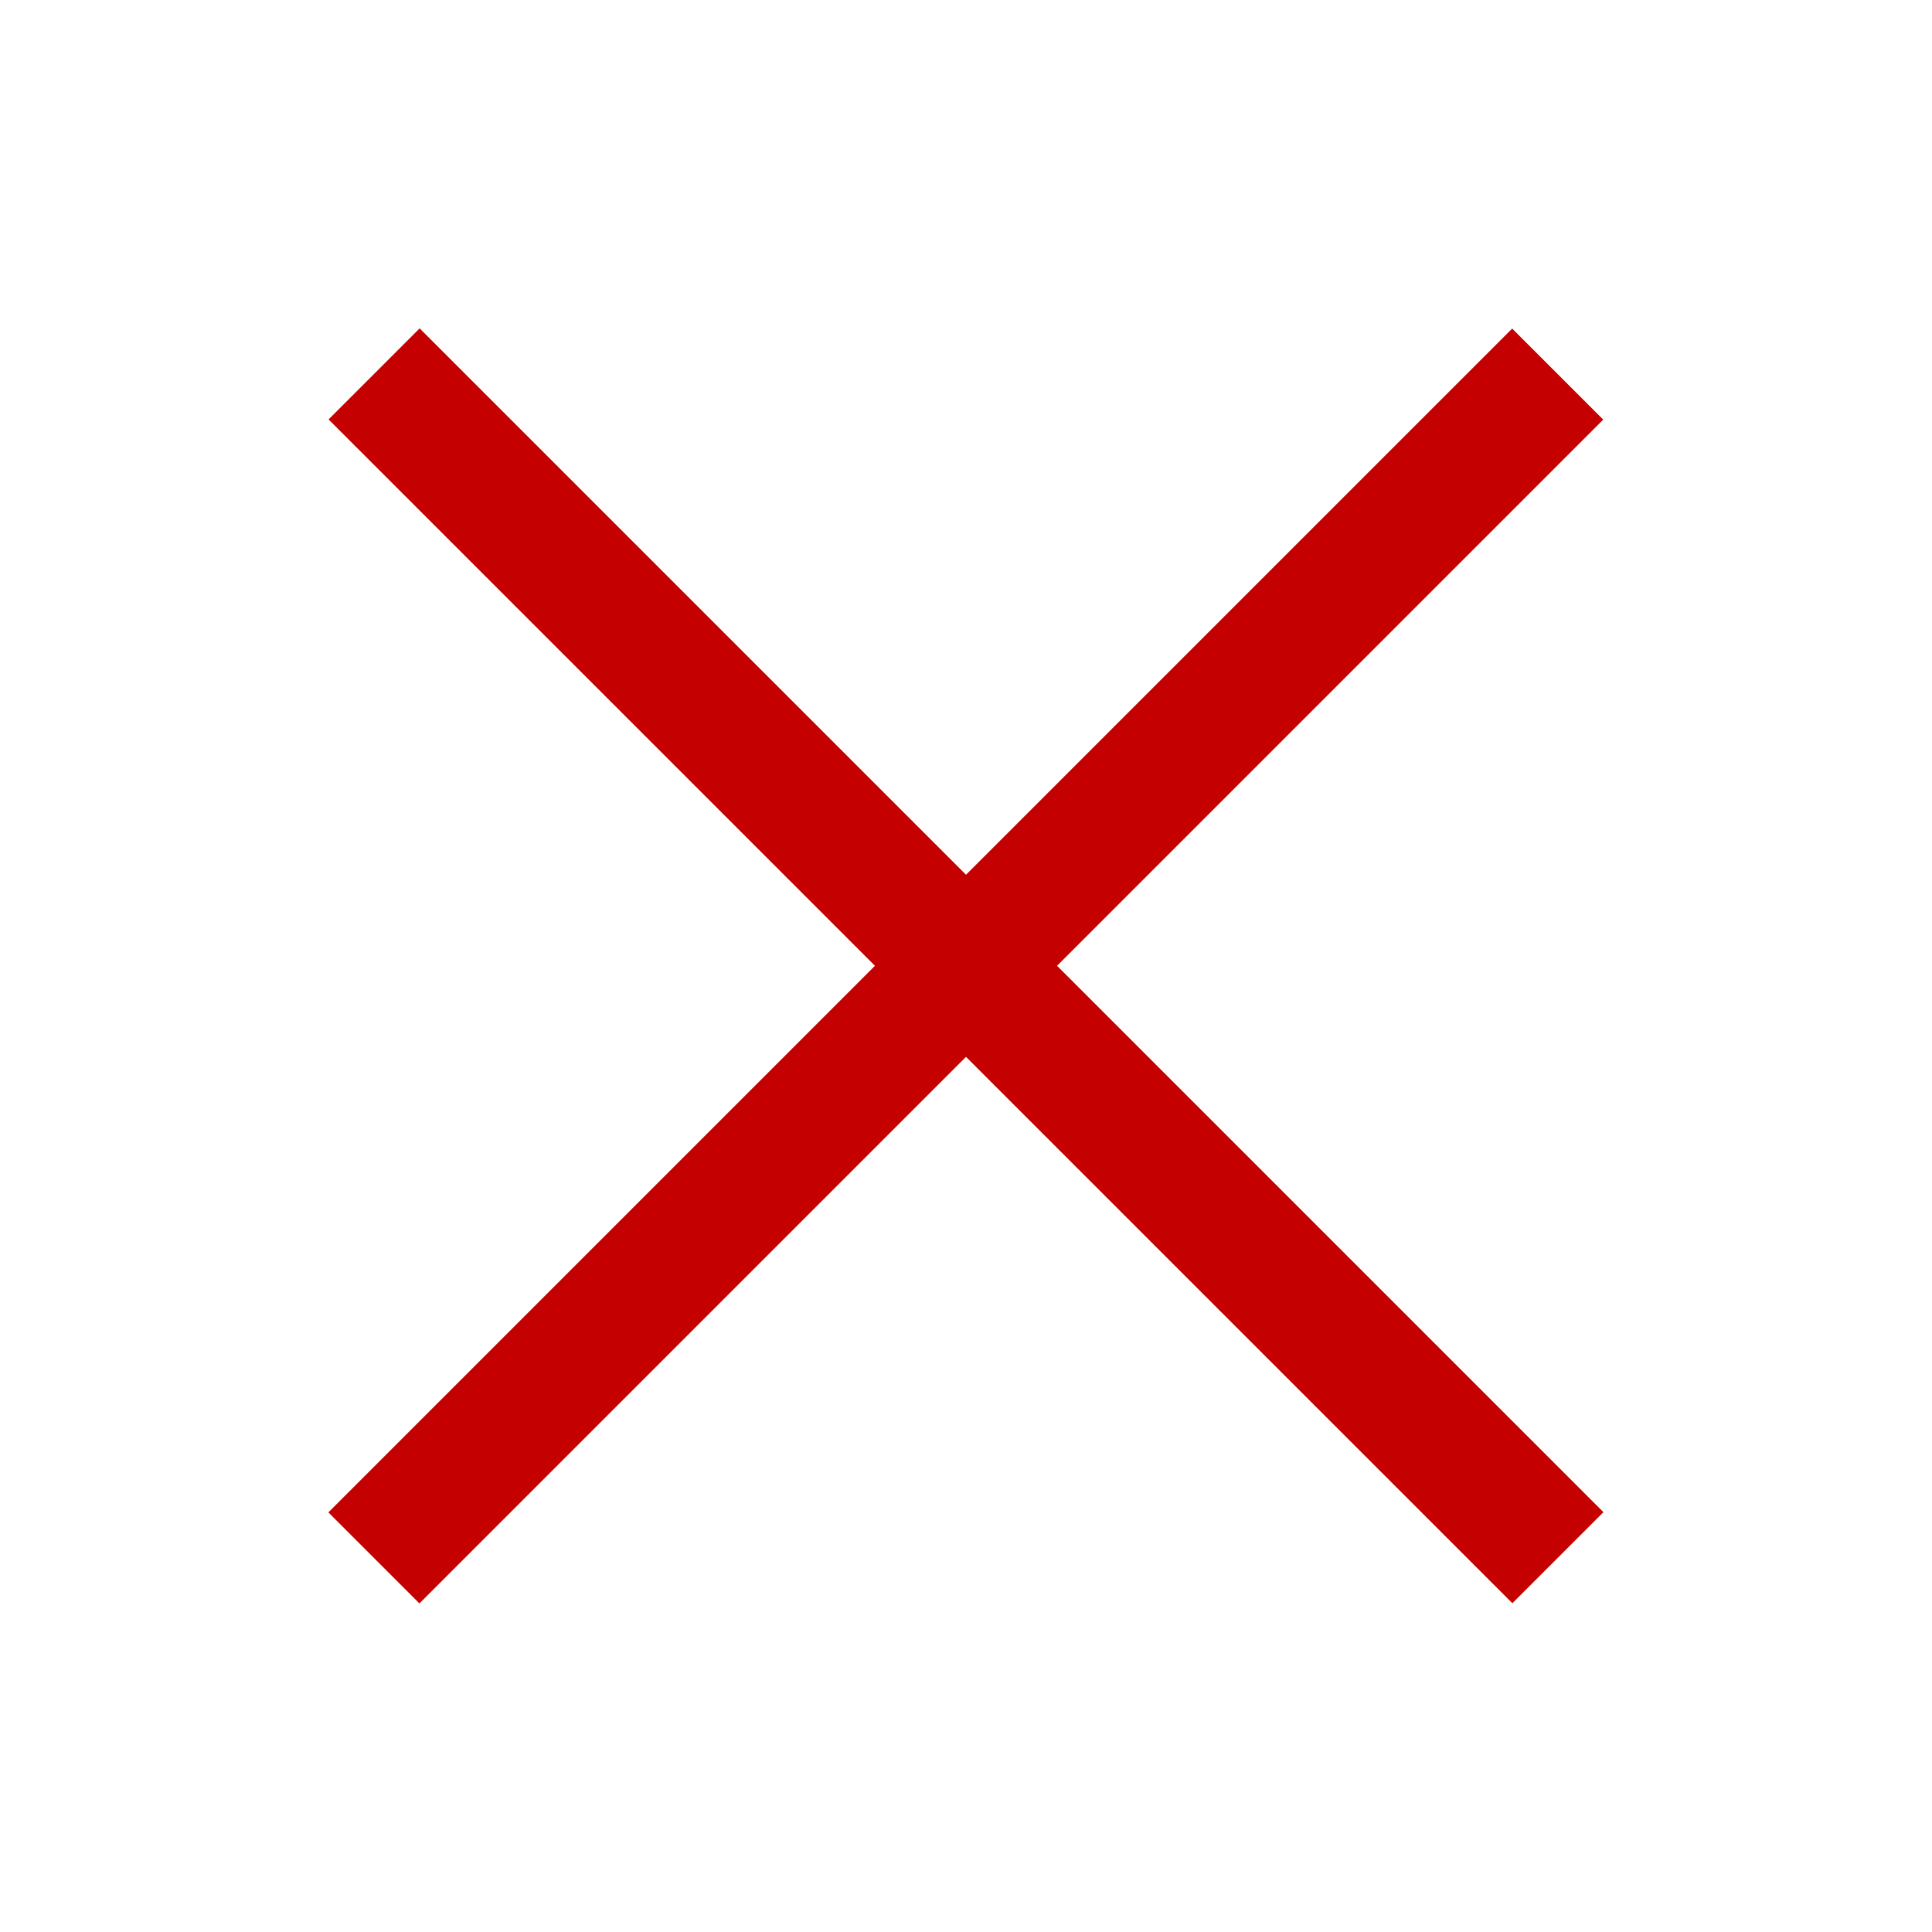 <?xml version="1.0" encoding="utf-8"?>
<!-- Generator: Adobe Illustrator 18.1.1, SVG Export Plug-In . SVG Version: 6.00 Build 0)  -->
<svg version="1.1" id="Layer_1" xmlns="http://www.w3.org/2000/svg" xmlns:xlink="http://www.w3.org/1999/xlink" x="0px" y="0px"
	 viewBox="0 0 30 30" enable-background="new 0 0 30 30" xml:space="preserve">
<rect x="2" y="14" transform="matrix(0.707 0.707 -0.707 0.707 15 -6.213)" fill="#c50000" width="26" height="2"/>
<rect x="2" y="14" transform="matrix(0.707 -0.707 0.707 0.707 -6.213 15)" fill="#c50000" width="26" height="2"/>
</svg>
